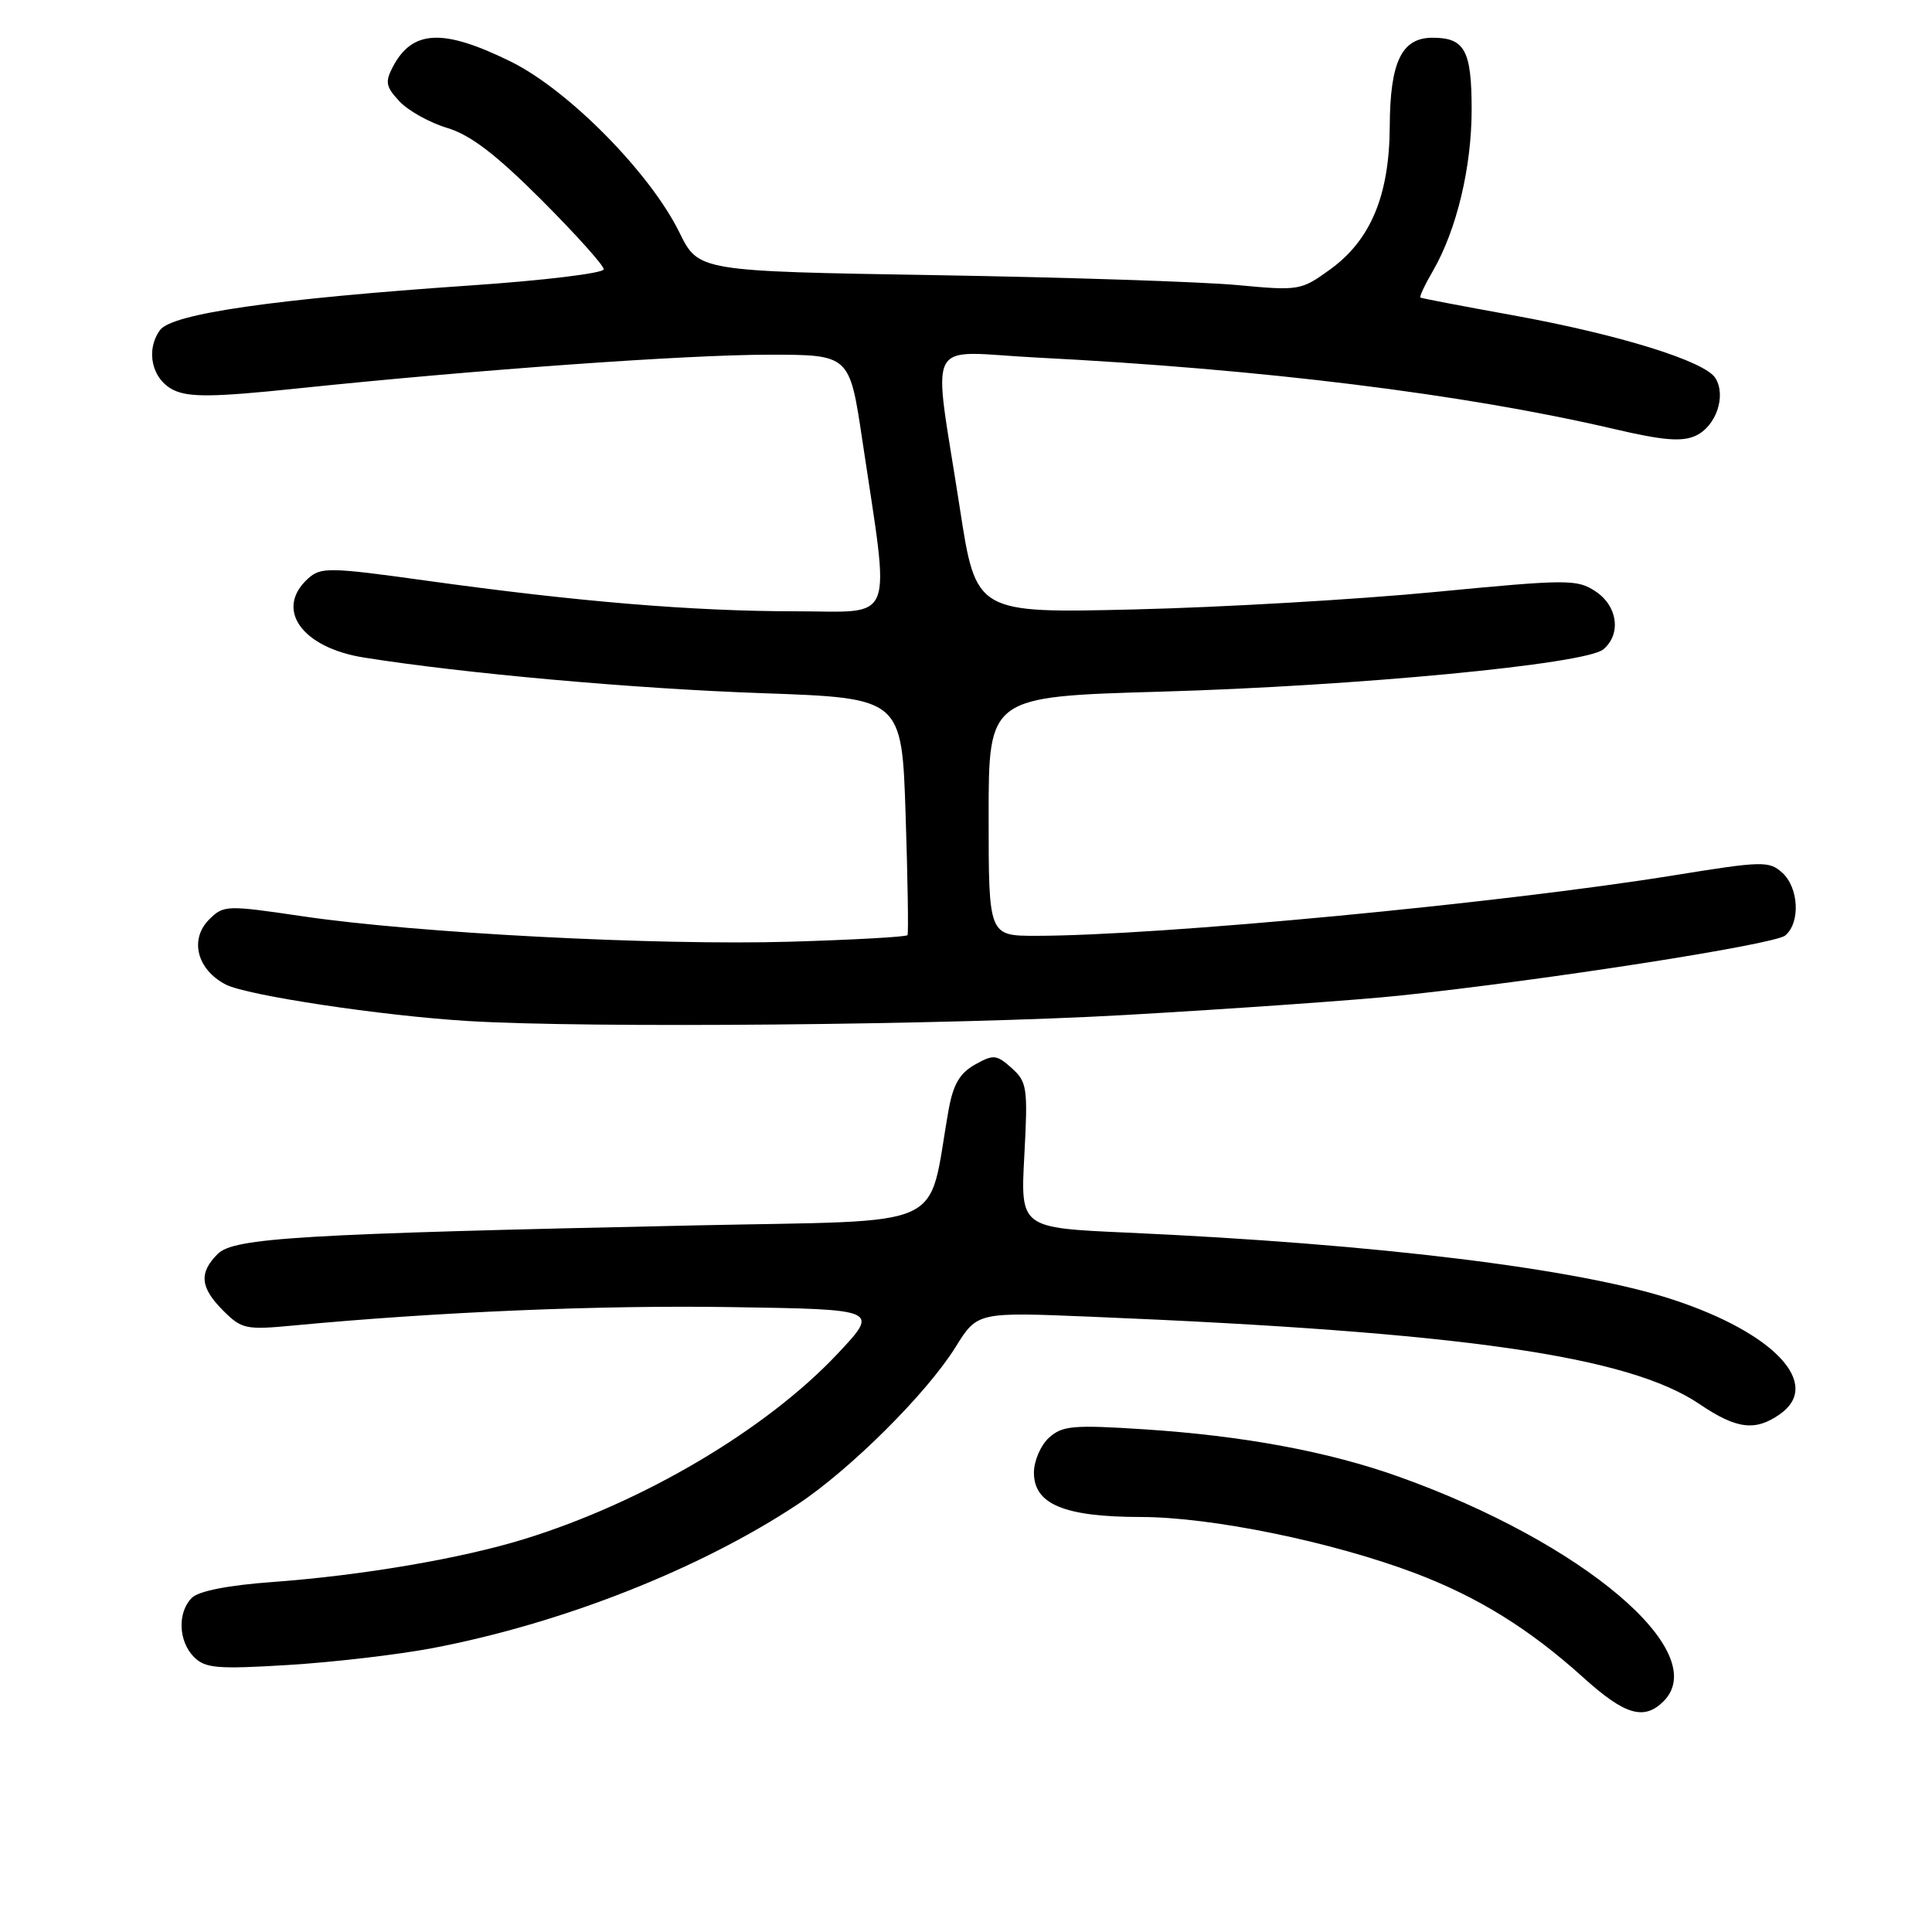 <?xml version="1.0" encoding="UTF-8" standalone="no"?>
<!DOCTYPE svg PUBLIC "-//W3C//DTD SVG 1.1//EN" "http://www.w3.org/Graphics/SVG/1.1/DTD/svg11.dtd" >
<svg xmlns="http://www.w3.org/2000/svg" xmlns:xlink="http://www.w3.org/1999/xlink" version="1.1" viewBox="0 0 256 256">
 <g >
 <path fill="currentColor"
d=" M 220.43 225.43 C 226.92 218.93 209.78 204.39 185.35 195.67 C 176.04 192.34 164.72 190.24 151.58 189.39 C 142.18 188.78 140.76 188.91 138.99 190.51 C 137.90 191.50 137.00 193.58 137.00 195.13 C 137.00 199.33 141.03 201.00 151.20 201.01 C 160.54 201.02 176.48 204.29 187.47 208.44 C 195.82 211.60 202.65 215.83 209.76 222.25 C 215.30 227.26 217.84 228.01 220.43 225.43 Z  M 57.23 218.40 C 74.42 215.14 92.74 207.92 105.74 199.30 C 112.71 194.67 122.82 184.60 126.60 178.52 C 129.50 173.85 129.50 173.85 144.50 174.47 C 193.76 176.50 215.77 179.66 225.21 186.06 C 230.10 189.37 232.58 189.68 235.83 187.40 C 241.50 183.44 235.15 176.63 221.65 172.20 C 209.16 168.10 182.45 164.82 149.35 163.33 C 135.21 162.70 135.21 162.70 135.73 153.10 C 136.21 144.14 136.10 143.37 134.06 141.53 C 132.04 139.73 131.64 139.69 129.18 141.07 C 127.17 142.20 126.30 143.70 125.70 147.04 C 122.80 163.29 126.42 161.63 92.21 162.37 C 39.78 163.49 30.98 164.02 28.85 166.15 C 26.33 168.67 26.52 170.62 29.59 173.68 C 32.02 176.11 32.60 176.23 38.84 175.64 C 57.99 173.83 79.57 172.92 97.00 173.20 C 116.50 173.50 116.50 173.50 111.02 179.34 C 101.58 189.40 85.26 199.06 69.48 203.93 C 61.14 206.51 48.01 208.75 36.17 209.62 C 30.24 210.05 26.33 210.82 25.42 211.72 C 23.49 213.65 23.63 217.49 25.71 219.57 C 27.20 221.06 28.81 221.19 38.18 220.62 C 44.11 220.26 52.67 219.26 57.23 218.40 Z  M 149.12 134.49 C 163.63 133.66 180.00 132.50 185.50 131.92 C 204.74 129.89 235.10 125.16 236.55 123.96 C 238.58 122.27 238.36 117.63 236.15 115.63 C 234.41 114.07 233.51 114.09 221.90 115.97 C 198.96 119.68 153.51 124.00 137.25 124.00 C 131.00 124.00 131.00 124.00 131.00 108.15 C 131.00 92.31 131.00 92.31 153.75 91.65 C 179.67 90.91 210.08 88.01 212.44 86.05 C 214.86 84.04 214.35 80.28 211.40 78.35 C 208.96 76.74 207.73 76.75 190.15 78.44 C 179.89 79.43 162.01 80.47 150.41 80.75 C 129.33 81.26 129.33 81.26 127.19 67.38 C 123.59 44.00 122.25 46.61 137.40 47.38 C 167.26 48.90 194.03 52.21 213.90 56.85 C 220.35 58.36 222.86 58.57 224.68 57.74 C 227.38 56.50 228.77 52.46 227.30 50.10 C 225.90 47.85 214.58 44.34 200.50 41.78 C 193.90 40.59 188.37 39.53 188.21 39.43 C 188.05 39.33 188.80 37.73 189.88 35.88 C 193.01 30.46 195.00 22.18 195.00 14.52 C 195.00 6.67 194.09 5.00 189.82 5.00 C 185.73 5.00 184.19 8.18 184.15 16.73 C 184.10 25.89 181.64 31.80 176.24 35.71 C 172.40 38.49 172.13 38.54 163.91 37.77 C 159.28 37.34 141.34 36.75 124.03 36.46 C 92.56 35.94 92.56 35.94 90.03 30.81 C 86.14 22.89 75.31 11.92 67.68 8.16 C 58.72 3.75 54.66 3.93 52.06 8.84 C 51.00 10.87 51.12 11.50 52.95 13.45 C 54.12 14.69 56.96 16.27 59.28 16.96 C 62.35 17.89 65.70 20.45 71.74 26.48 C 76.28 31.03 80.00 35.17 80.00 35.68 C 80.00 36.20 72.01 37.17 62.25 37.83 C 36.46 39.60 22.80 41.56 21.21 43.73 C 19.24 46.43 20.13 50.31 23.04 51.70 C 25.06 52.66 28.40 52.62 39.04 51.51 C 63.01 49.00 90.95 47.00 101.89 47.00 C 112.57 47.00 112.57 47.00 114.25 58.25 C 117.97 83.20 118.83 81.00 105.37 81.00 C 91.78 80.99 76.57 79.73 56.57 76.95 C 43.62 75.15 42.52 75.13 40.82 76.66 C 36.35 80.71 39.97 85.82 48.24 87.13 C 61.47 89.24 84.08 91.26 101.00 91.85 C 119.50 92.50 119.50 92.50 120.00 108.00 C 120.28 116.53 120.39 123.69 120.25 123.91 C 120.12 124.14 113.14 124.53 104.75 124.78 C 87.08 125.30 55.13 123.64 40.09 121.41 C 29.99 119.92 29.63 119.93 27.71 121.84 C 25.08 124.48 26.10 128.48 29.92 130.46 C 32.71 131.90 50.60 134.60 62.00 135.29 C 77.80 136.26 125.96 135.82 149.12 134.49 Z "/>
</g>
</svg>